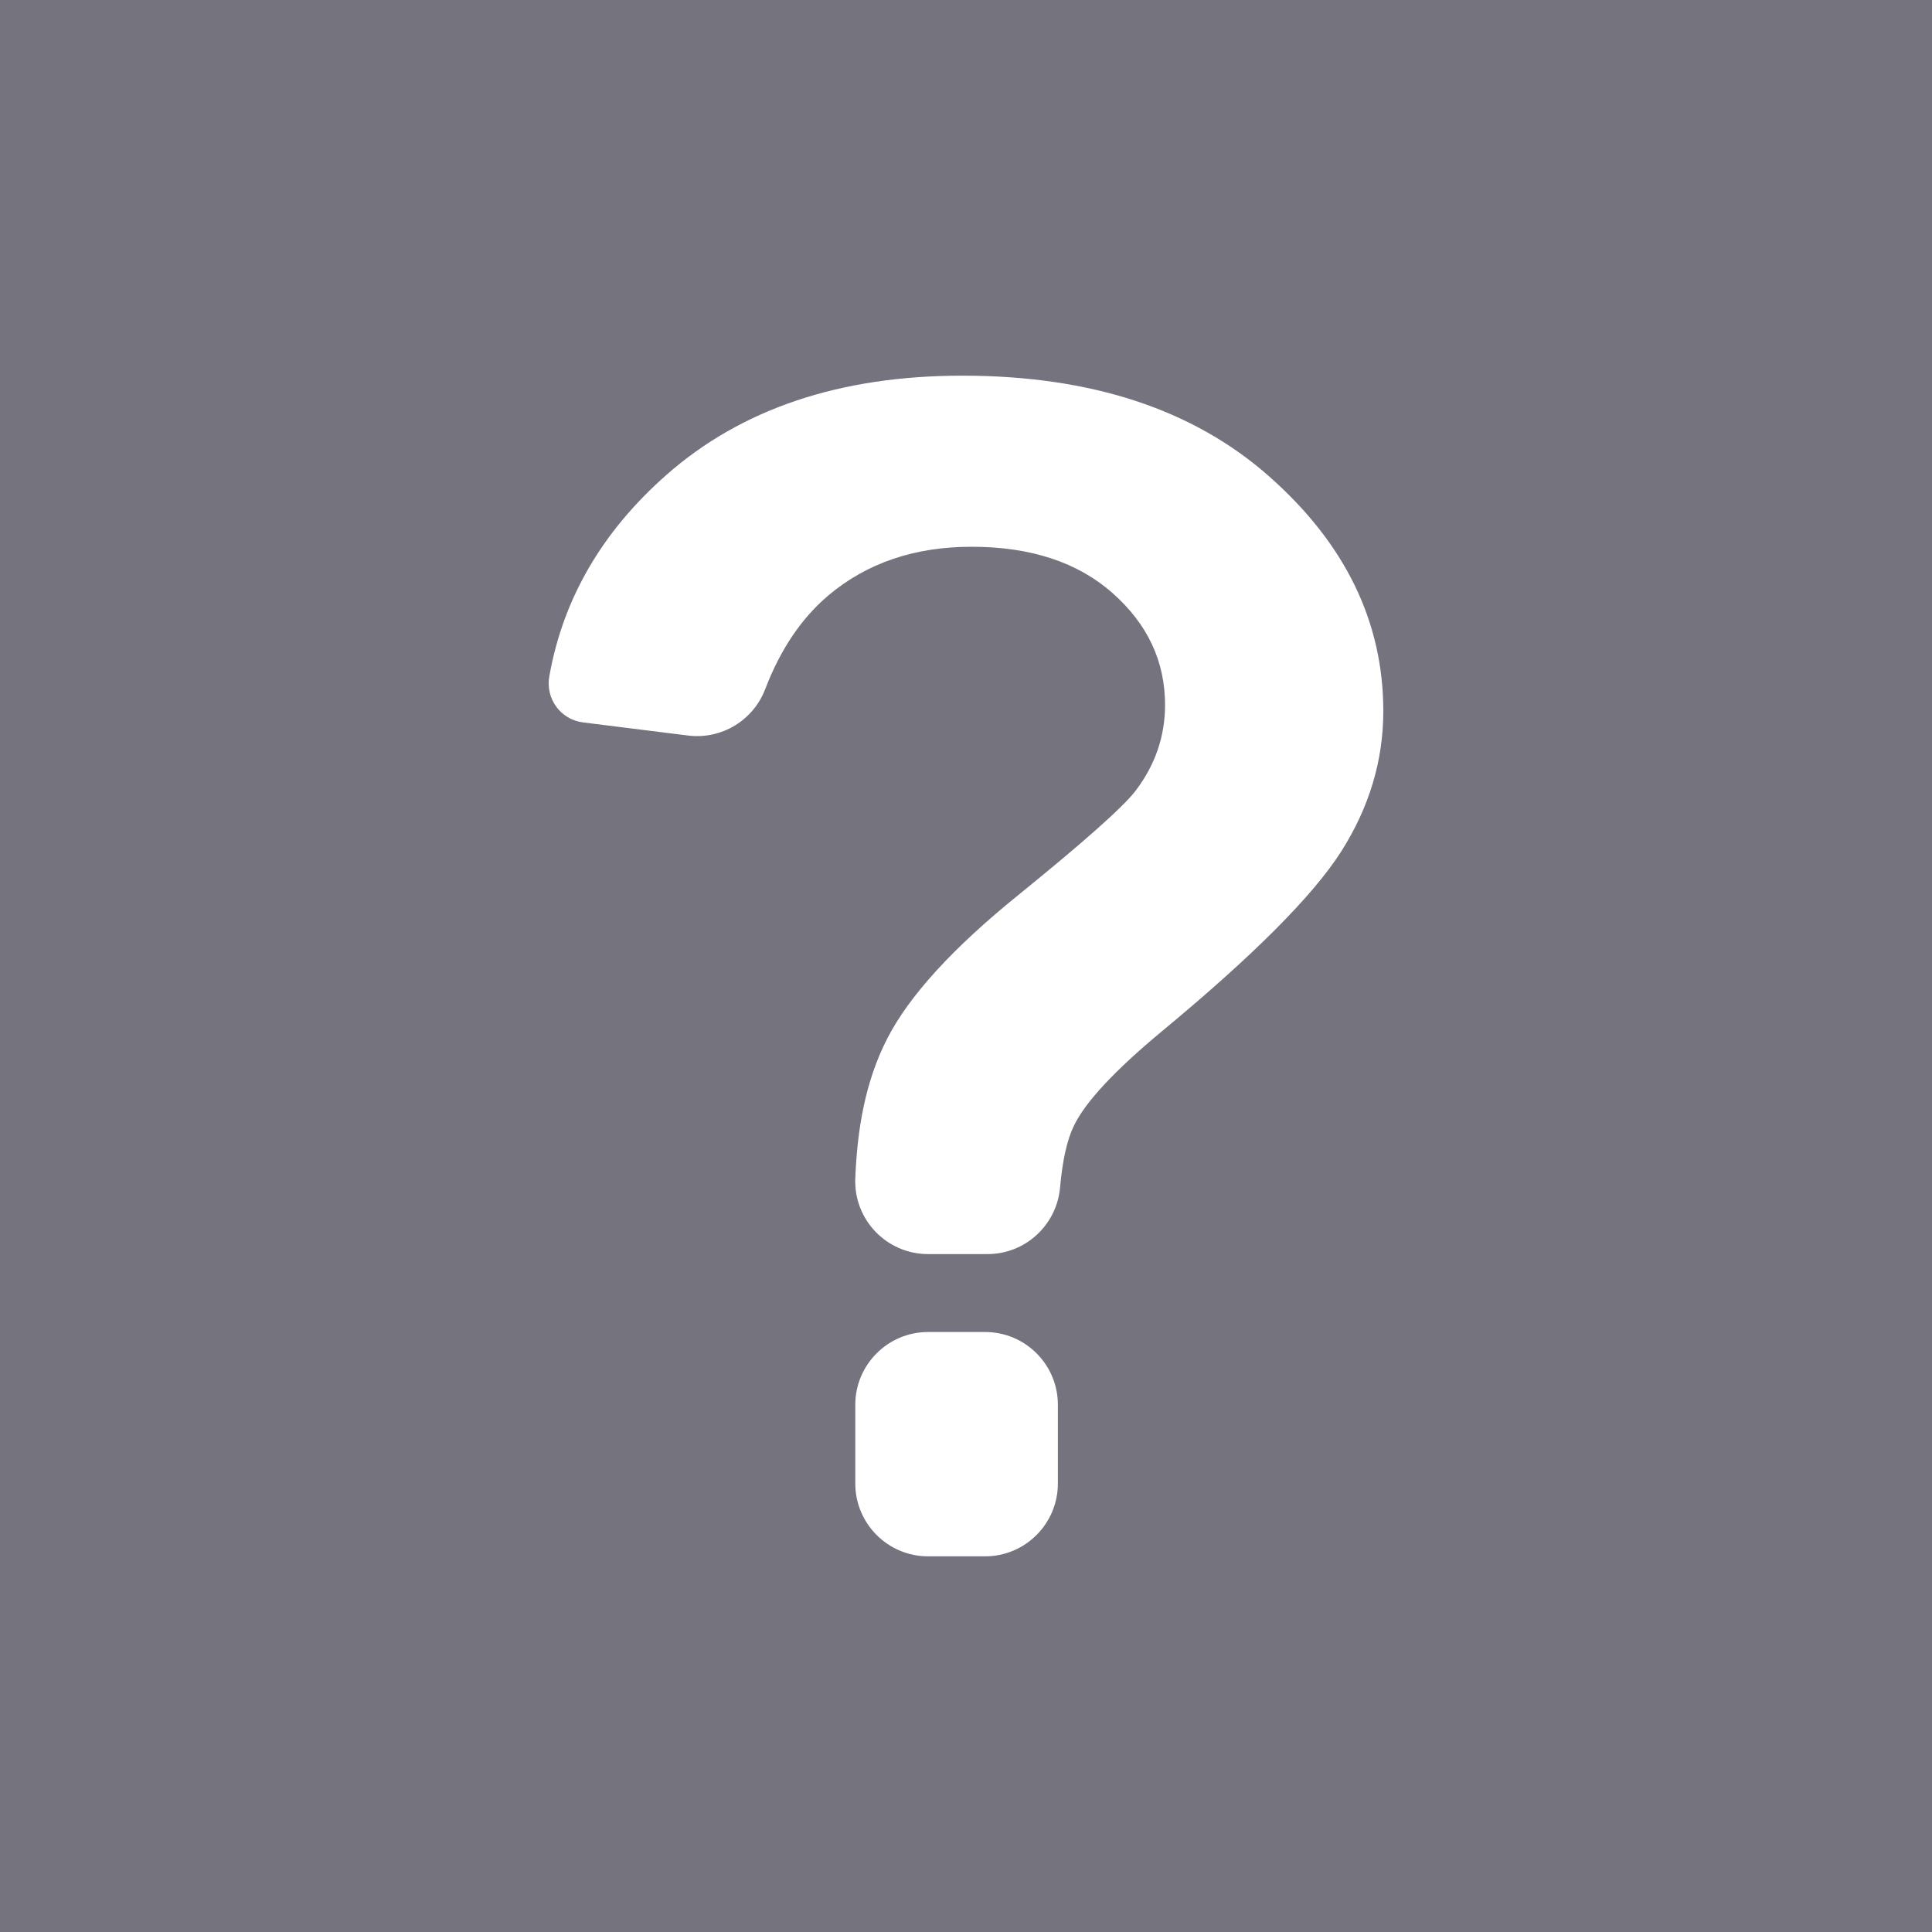 <svg width="36" height="36" viewBox="0 0 36 36" fill="none" xmlns="http://www.w3.org/2000/svg">
<rect width="36" height="36" fill="#74737E"/>
<path d="M18.356 24.82H17.293C16.545 24.82 15.937 25.428 15.937 26.176V27.643C15.937 28.392 16.545 29 17.293 29H18.356C19.104 29 19.712 28.392 19.712 27.643V26.176C19.712 25.426 19.104 24.82 18.356 24.82Z" fill="white"/>
<path d="M10.864 13.461L12.824 13.706C13.445 13.782 14.035 13.425 14.259 12.84C14.542 12.1 14.935 11.517 15.439 11.092C16.154 10.491 17.042 10.188 18.105 10.188C19.206 10.188 20.083 10.477 20.734 11.054C21.385 11.632 21.709 12.324 21.709 13.136C21.709 13.719 21.526 14.253 21.159 14.736C20.922 15.044 20.192 15.691 18.973 16.679C17.752 17.666 16.941 18.557 16.534 19.349C16.118 20.158 15.973 21.055 15.937 21.955C15.905 22.726 16.52 23.368 17.293 23.368H18.401C19.106 23.368 19.69 22.828 19.753 22.127C19.798 21.623 19.882 21.241 20.009 20.981C20.221 20.535 20.77 19.948 21.652 19.215C23.359 17.802 24.471 16.685 24.994 15.862C25.514 15.042 25.776 14.171 25.776 13.251C25.776 11.589 25.068 10.131 23.651 8.879C22.235 7.626 20.327 7 17.931 7C15.652 7 13.814 7.617 12.412 8.854C11.219 9.907 10.493 11.155 10.237 12.595C10.158 13.016 10.445 13.409 10.864 13.461Z" fill="white"/>
</svg>
